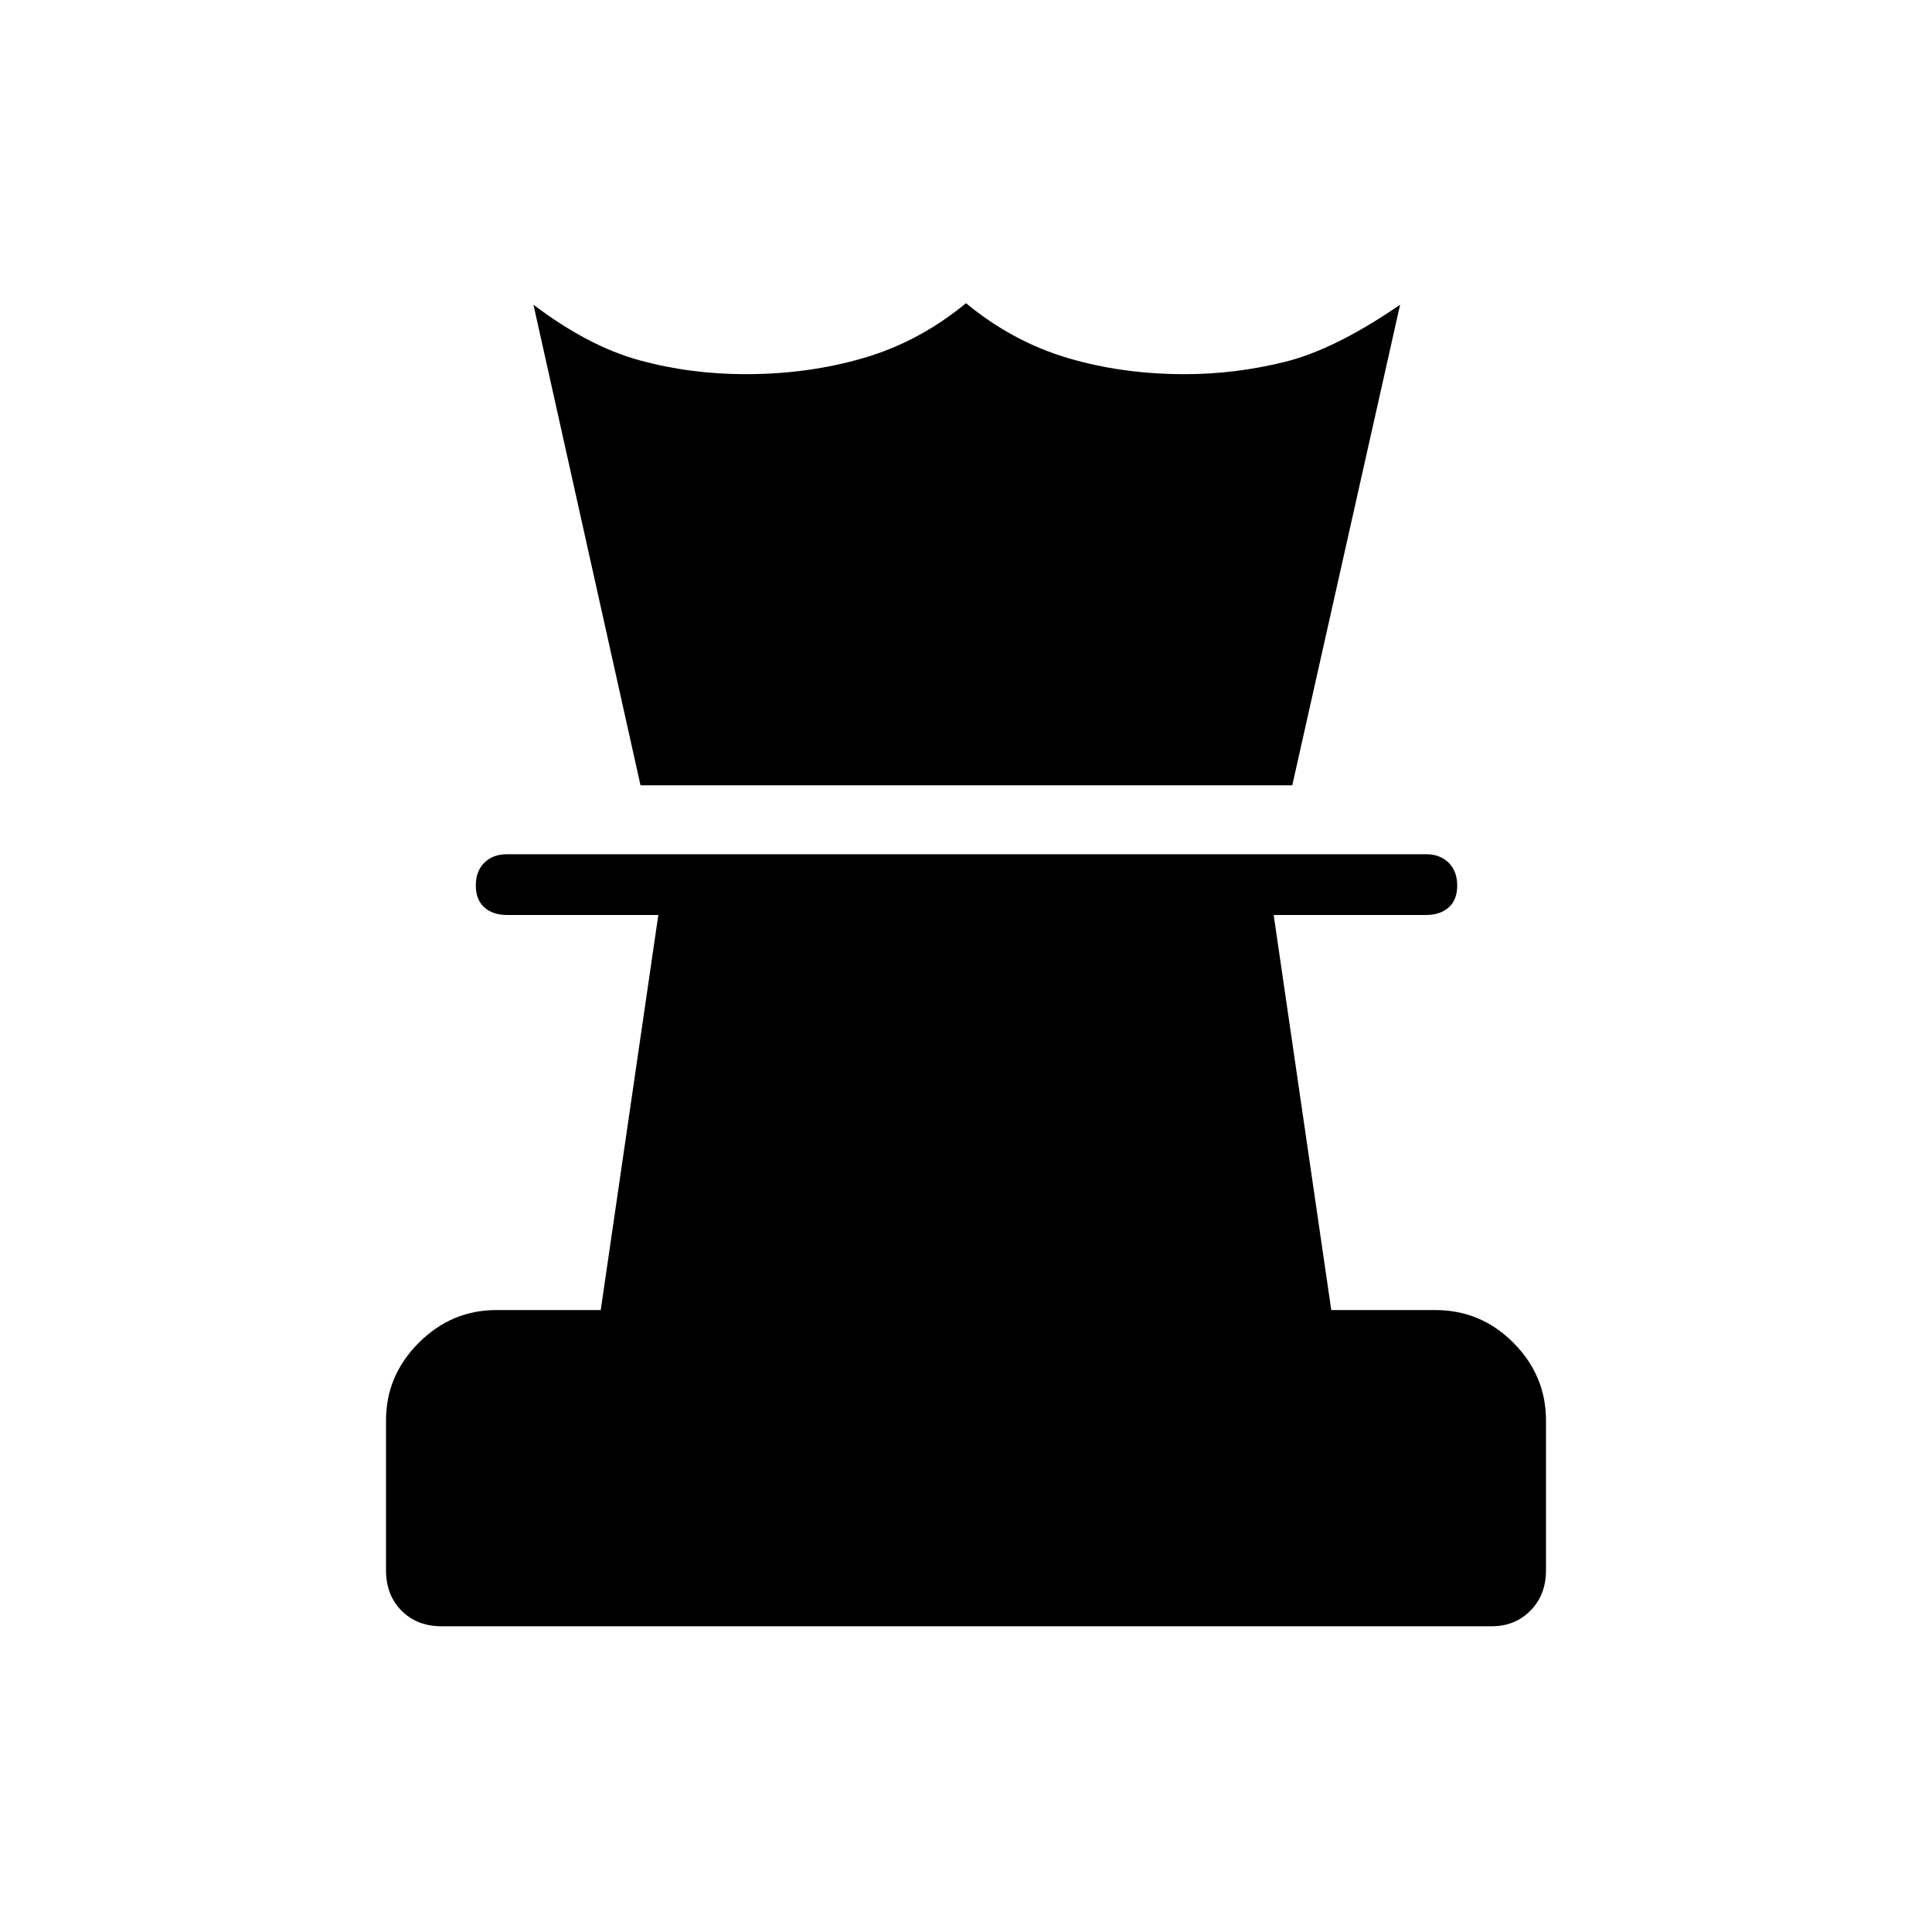 <svg xmlns="http://www.w3.org/2000/svg" height="48" viewBox="0 -960 960 960" width="48"><path d="M219.391-151.923q-12.238 0-19.911-7.769-7.673-7.769-7.673-20.077v-74.462q0-22.269 16.27-38.538 16.269-16.27 38.538-16.27H298.5l28.615-196.307h-75.154q-7.077 0-11.308-3.796-4.23-3.797-4.23-10.885 0-7.088 4.23-11.3 4.231-4.212 11.308-4.212h456.578q7.077 0 11.308 4.239 4.23 4.239 4.23 11.327t-4.23 10.858q-4.231 3.769-11.308 3.769h-75.654L661.5-309.039h51.704q22.643 0 38.816 16.27 16.173 16.269 16.173 38.538v74.462q0 12.308-7.722 20.077-7.722 7.769-19.074 7.769H219.391Zm98.878-417.846-53.192-238.808q27.269 20.615 52.528 27.557 25.26 6.943 52.972 6.943 31.154 0 58.731-8.096 27.577-8.097 50.692-27.174 23.115 19.077 50.344 27.174 27.228 8.096 58.31 8.096 25.269 0 50.019-6.173t57.02-28.327l-53.577 238.808H318.269Z"/></svg>